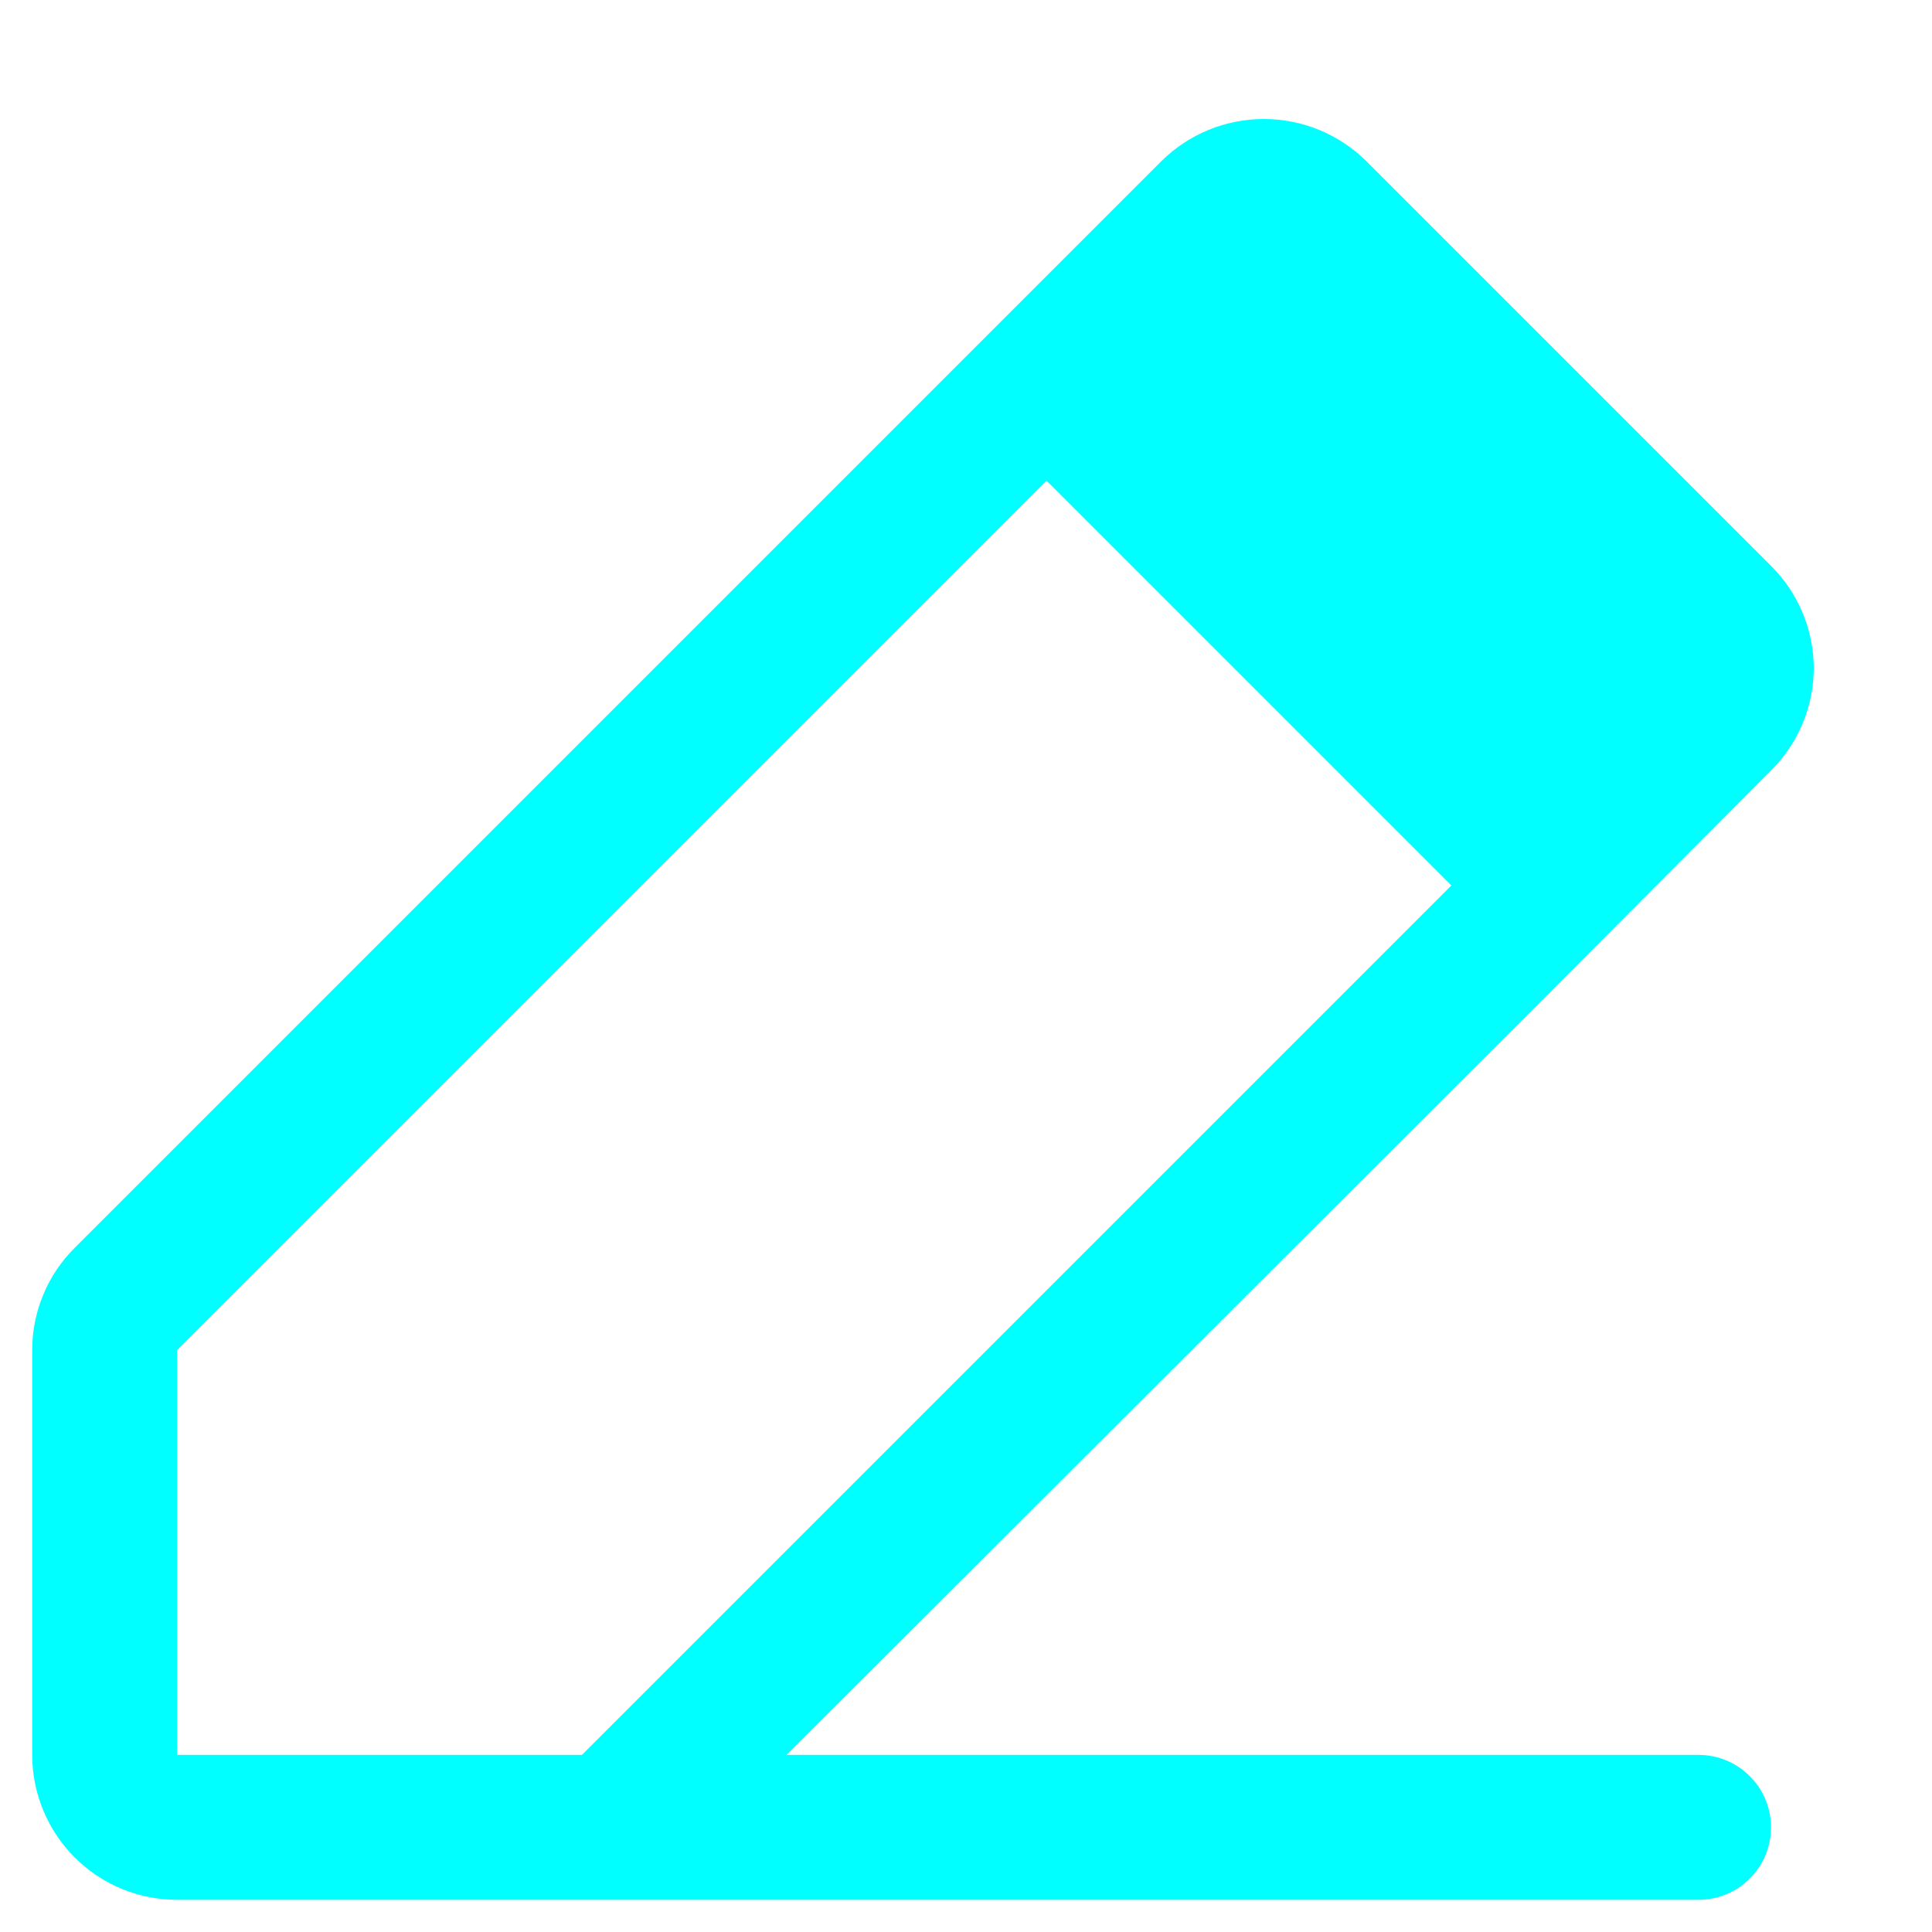 <svg width="15" height="15" viewBox="0 0 15 15" fill="none" xmlns="http://www.w3.org/2000/svg">
<path d="M13.188 13.625H6.107L11.901 7.838L13.75 5.982C13.855 5.878 13.938 5.754 13.995 5.618C14.052 5.482 14.082 5.335 14.082 5.188C14.082 5.04 14.052 4.893 13.995 4.757C13.938 4.621 13.855 4.497 13.75 4.393L10.607 1.25C10.395 1.041 10.11 0.924 9.812 0.924C9.515 0.924 9.23 1.041 9.018 1.25L0.58 9.688C0.476 9.792 0.392 9.915 0.336 10.052C0.279 10.188 0.25 10.334 0.25 10.482V13.625C0.25 13.923 0.369 14.21 0.58 14.421C0.79 14.632 1.077 14.75 1.375 14.75H13.188C13.337 14.75 13.48 14.691 13.585 14.585C13.691 14.48 13.75 14.337 13.75 14.188C13.75 14.038 13.691 13.895 13.585 13.79C13.48 13.684 13.337 13.625 13.188 13.625ZM1.375 10.482L8.125 3.732L11.268 6.875L4.518 13.625H1.375V10.482Z" fill="#00FFFF"/>
</svg>
